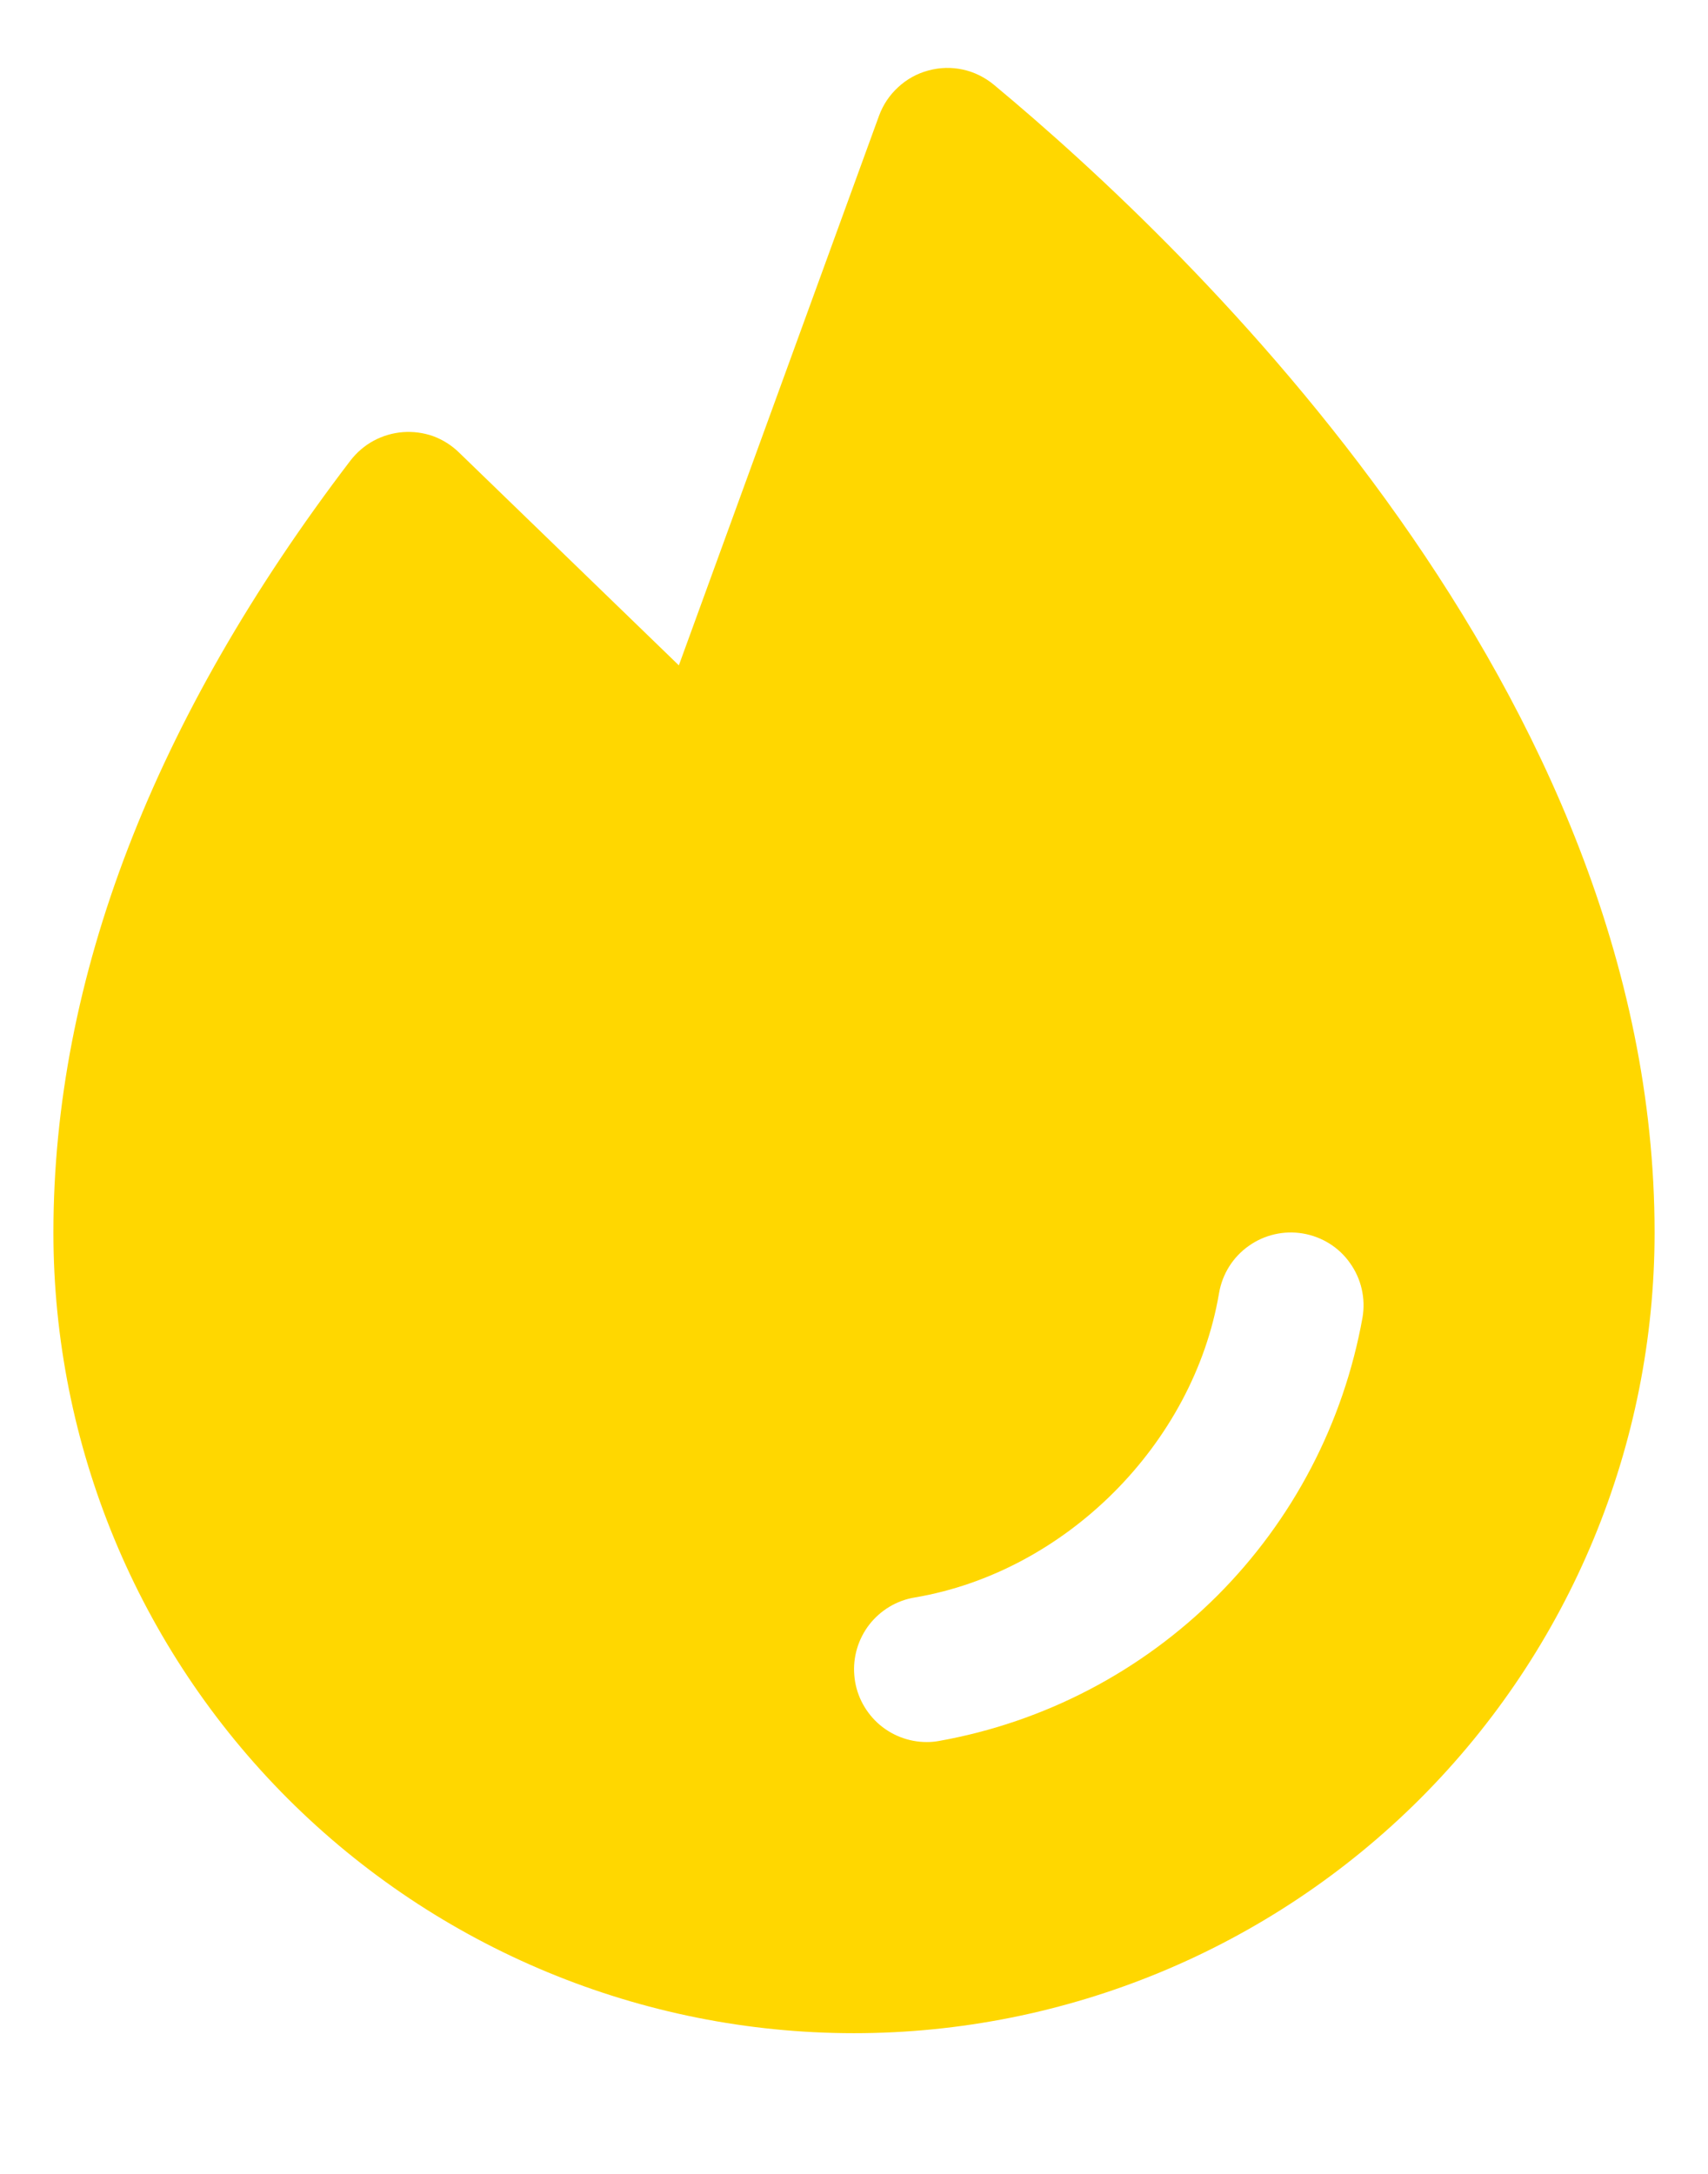 <svg width="11" height="14" viewBox="0 0 11 14" fill="none" xmlns="http://www.w3.org/2000/svg">
<path d="M6.401 0.546C6.343 0.498 6.275 0.464 6.201 0.448C6.128 0.432 6.052 0.434 5.979 0.454C5.907 0.473 5.84 0.51 5.785 0.561C5.729 0.612 5.687 0.675 5.661 0.746L4.372 4.285L2.956 2.914C2.909 2.868 2.852 2.832 2.79 2.809C2.728 2.787 2.661 2.778 2.595 2.783C2.529 2.788 2.465 2.807 2.407 2.838C2.348 2.87 2.298 2.913 2.257 2.966C0.988 4.629 0.344 6.302 0.344 7.938C0.344 9.305 0.887 10.617 1.854 11.584C2.821 12.55 4.132 13.094 5.5 13.094C6.868 13.094 8.179 12.55 9.146 11.584C10.113 10.617 10.656 9.305 10.656 7.938C10.656 4.454 7.68 1.609 6.401 0.546ZM8.775 8.485C8.653 9.164 8.327 9.789 7.839 10.277C7.351 10.764 6.726 11.091 6.047 11.212C6.021 11.217 5.995 11.219 5.969 11.219C5.851 11.219 5.738 11.175 5.651 11.095C5.565 11.015 5.511 10.906 5.502 10.789C5.492 10.672 5.527 10.555 5.599 10.462C5.671 10.37 5.775 10.307 5.891 10.288C6.862 10.124 7.686 9.3 7.851 8.328C7.872 8.205 7.94 8.096 8.042 8.024C8.143 7.952 8.269 7.923 8.392 7.944C8.514 7.965 8.624 8.033 8.695 8.135C8.767 8.236 8.796 8.362 8.775 8.485H8.775Z" fill="#FFD700"/>
</svg>
